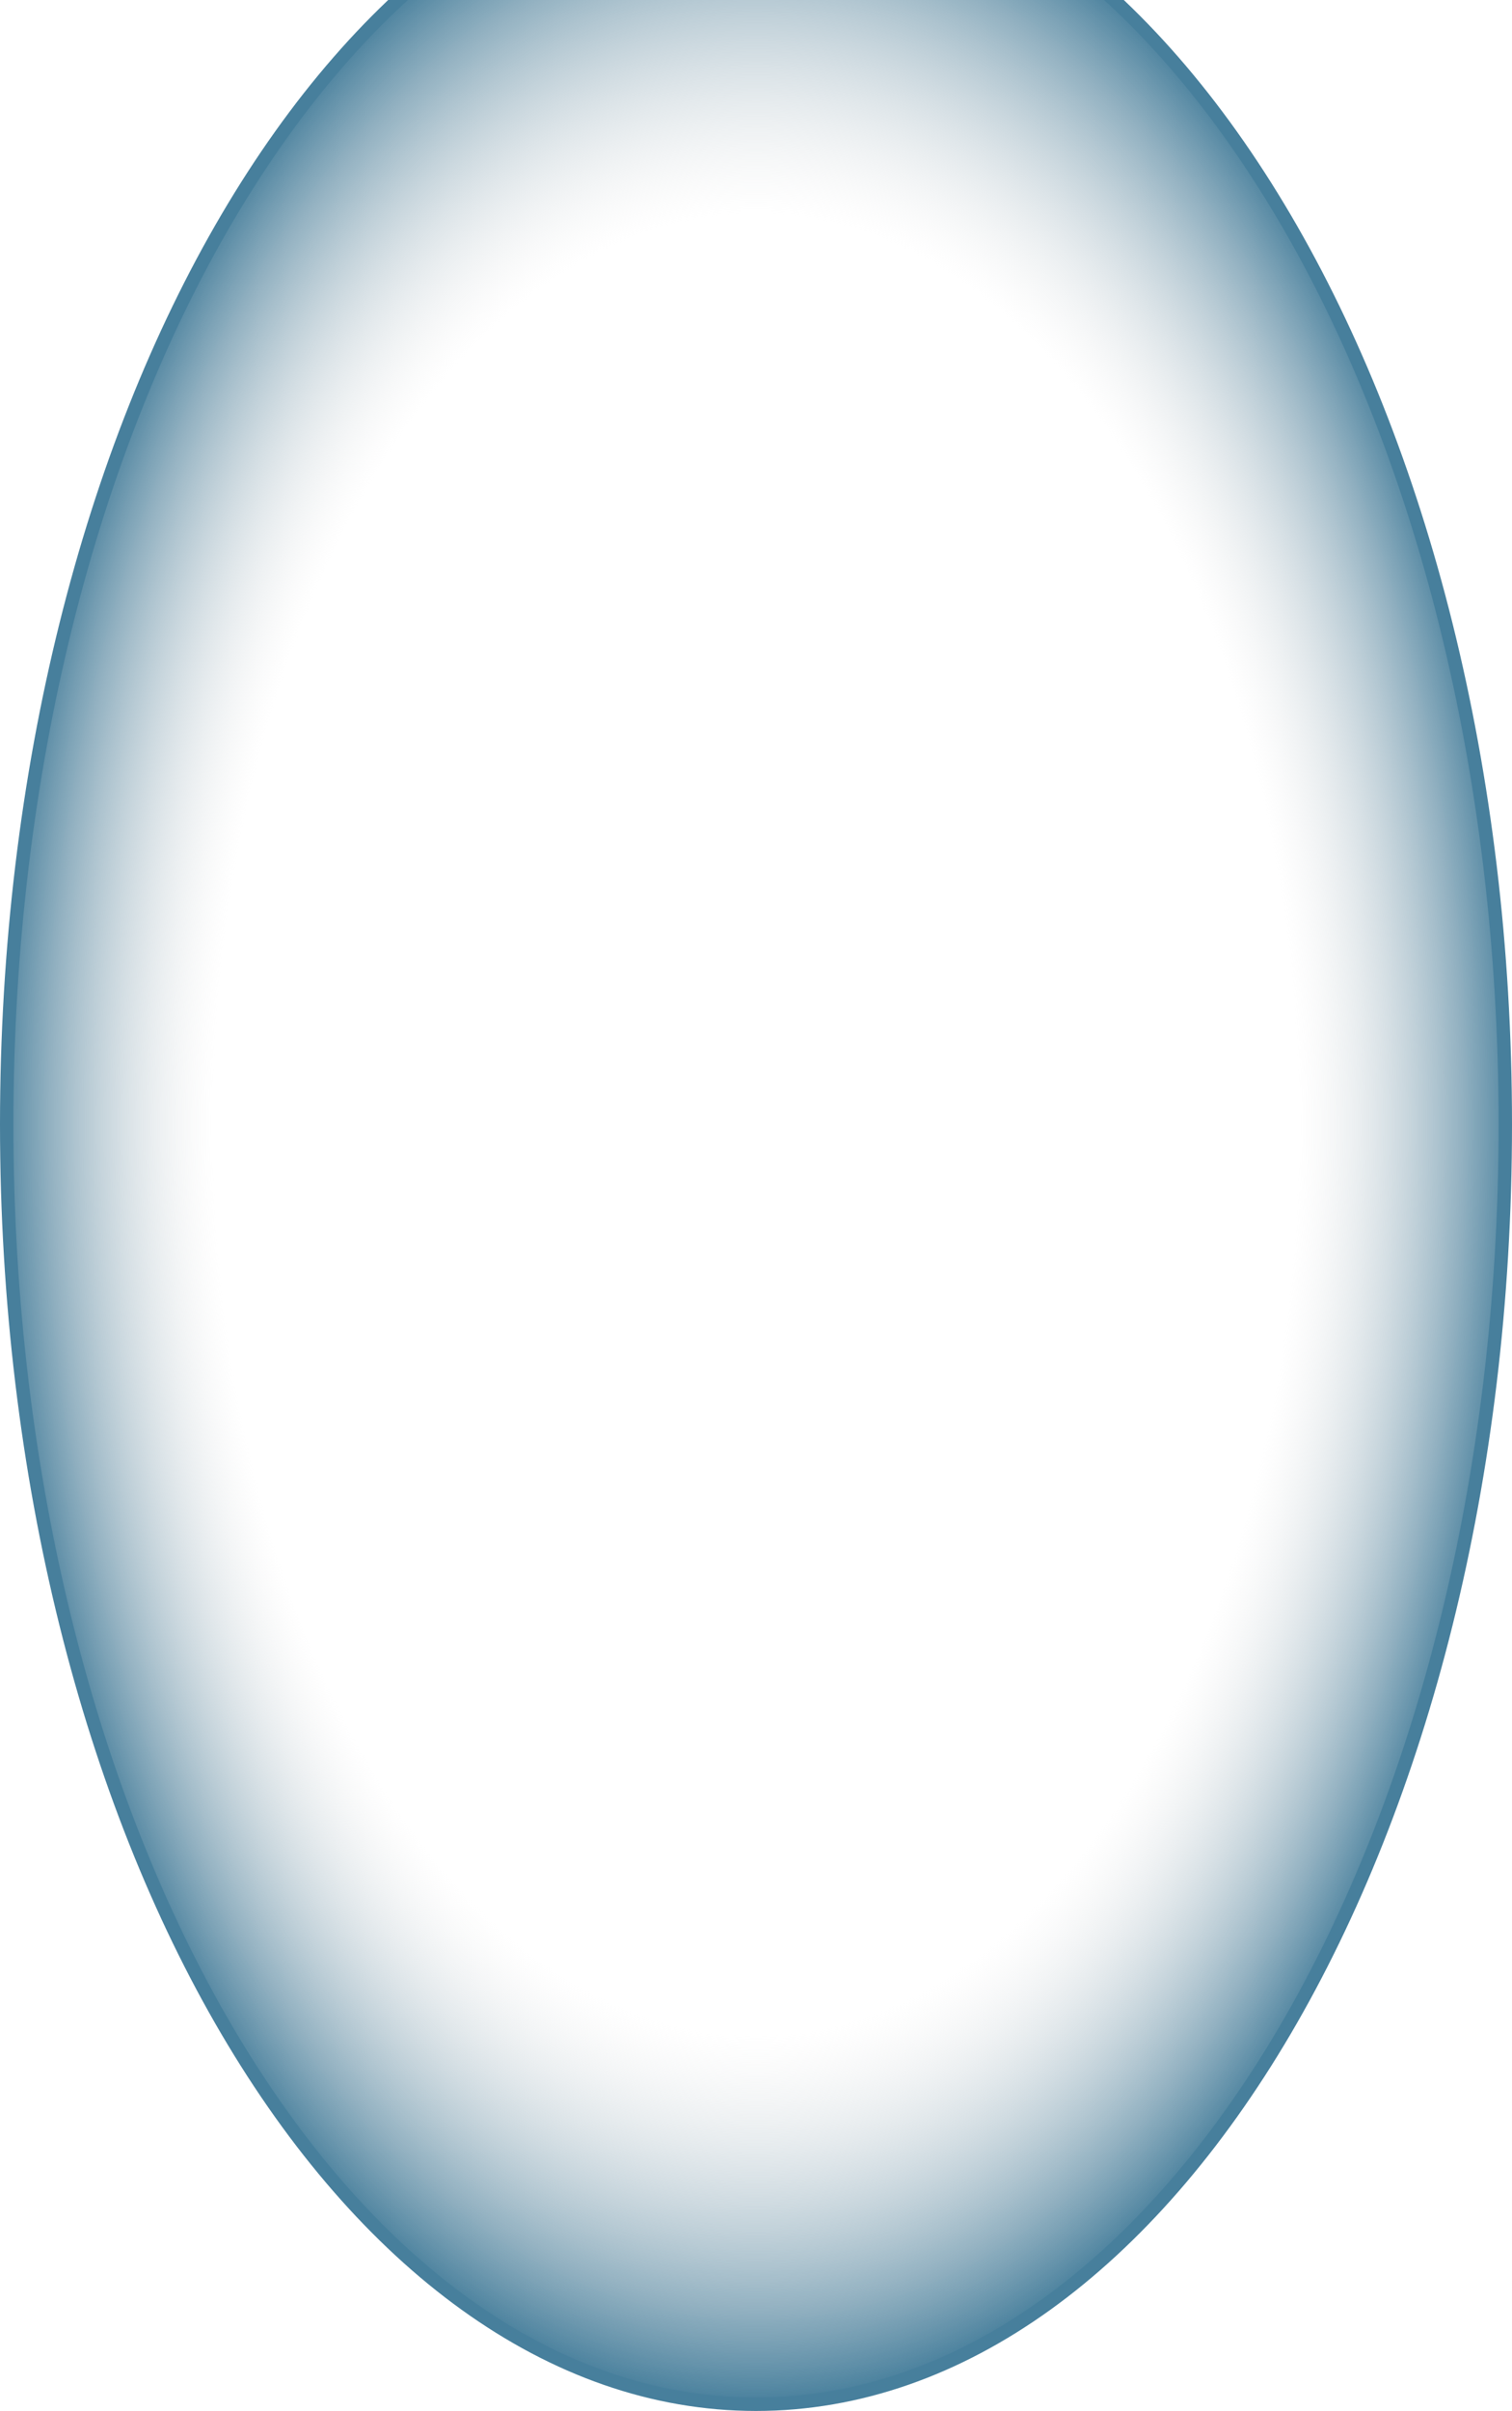 <svg width="1128" height="1798" viewBox="0 0 1128 1798" fill="none" xmlns="http://www.w3.org/2000/svg">
<path d="M564 1793C410.753 1793 271.109 1687.29 169.502 1514.44C67.963 1341.69 5 1102.73 5 838.5C5 574.274 67.963 335.306 169.502 162.565C271.109 -10.293 410.753 -116 564 -116C717.247 -116 856.891 -10.293 958.498 162.564C1060.04 335.306 1123 574.274 1123 838.5C1123 1102.73 1060.04 1341.69 958.498 1514.44C856.891 1687.29 717.247 1793 564 1793Z" fill="url(#paint0_radial_154_1155)" stroke="#477F9C" stroke-width="10"/>
<defs>
<radialGradient id="paint0_radial_154_1155" cx="0" cy="0" r="1" gradientUnits="userSpaceOnUse" gradientTransform="translate(564 838.5) rotate(-90) scale(959.5 564)">
<stop offset="0.712" stop-color="#D9D9D9" stop-opacity="0"/>
<stop offset="1" stop-color="#477F9C"/>
</radialGradient>
</defs>
</svg>
